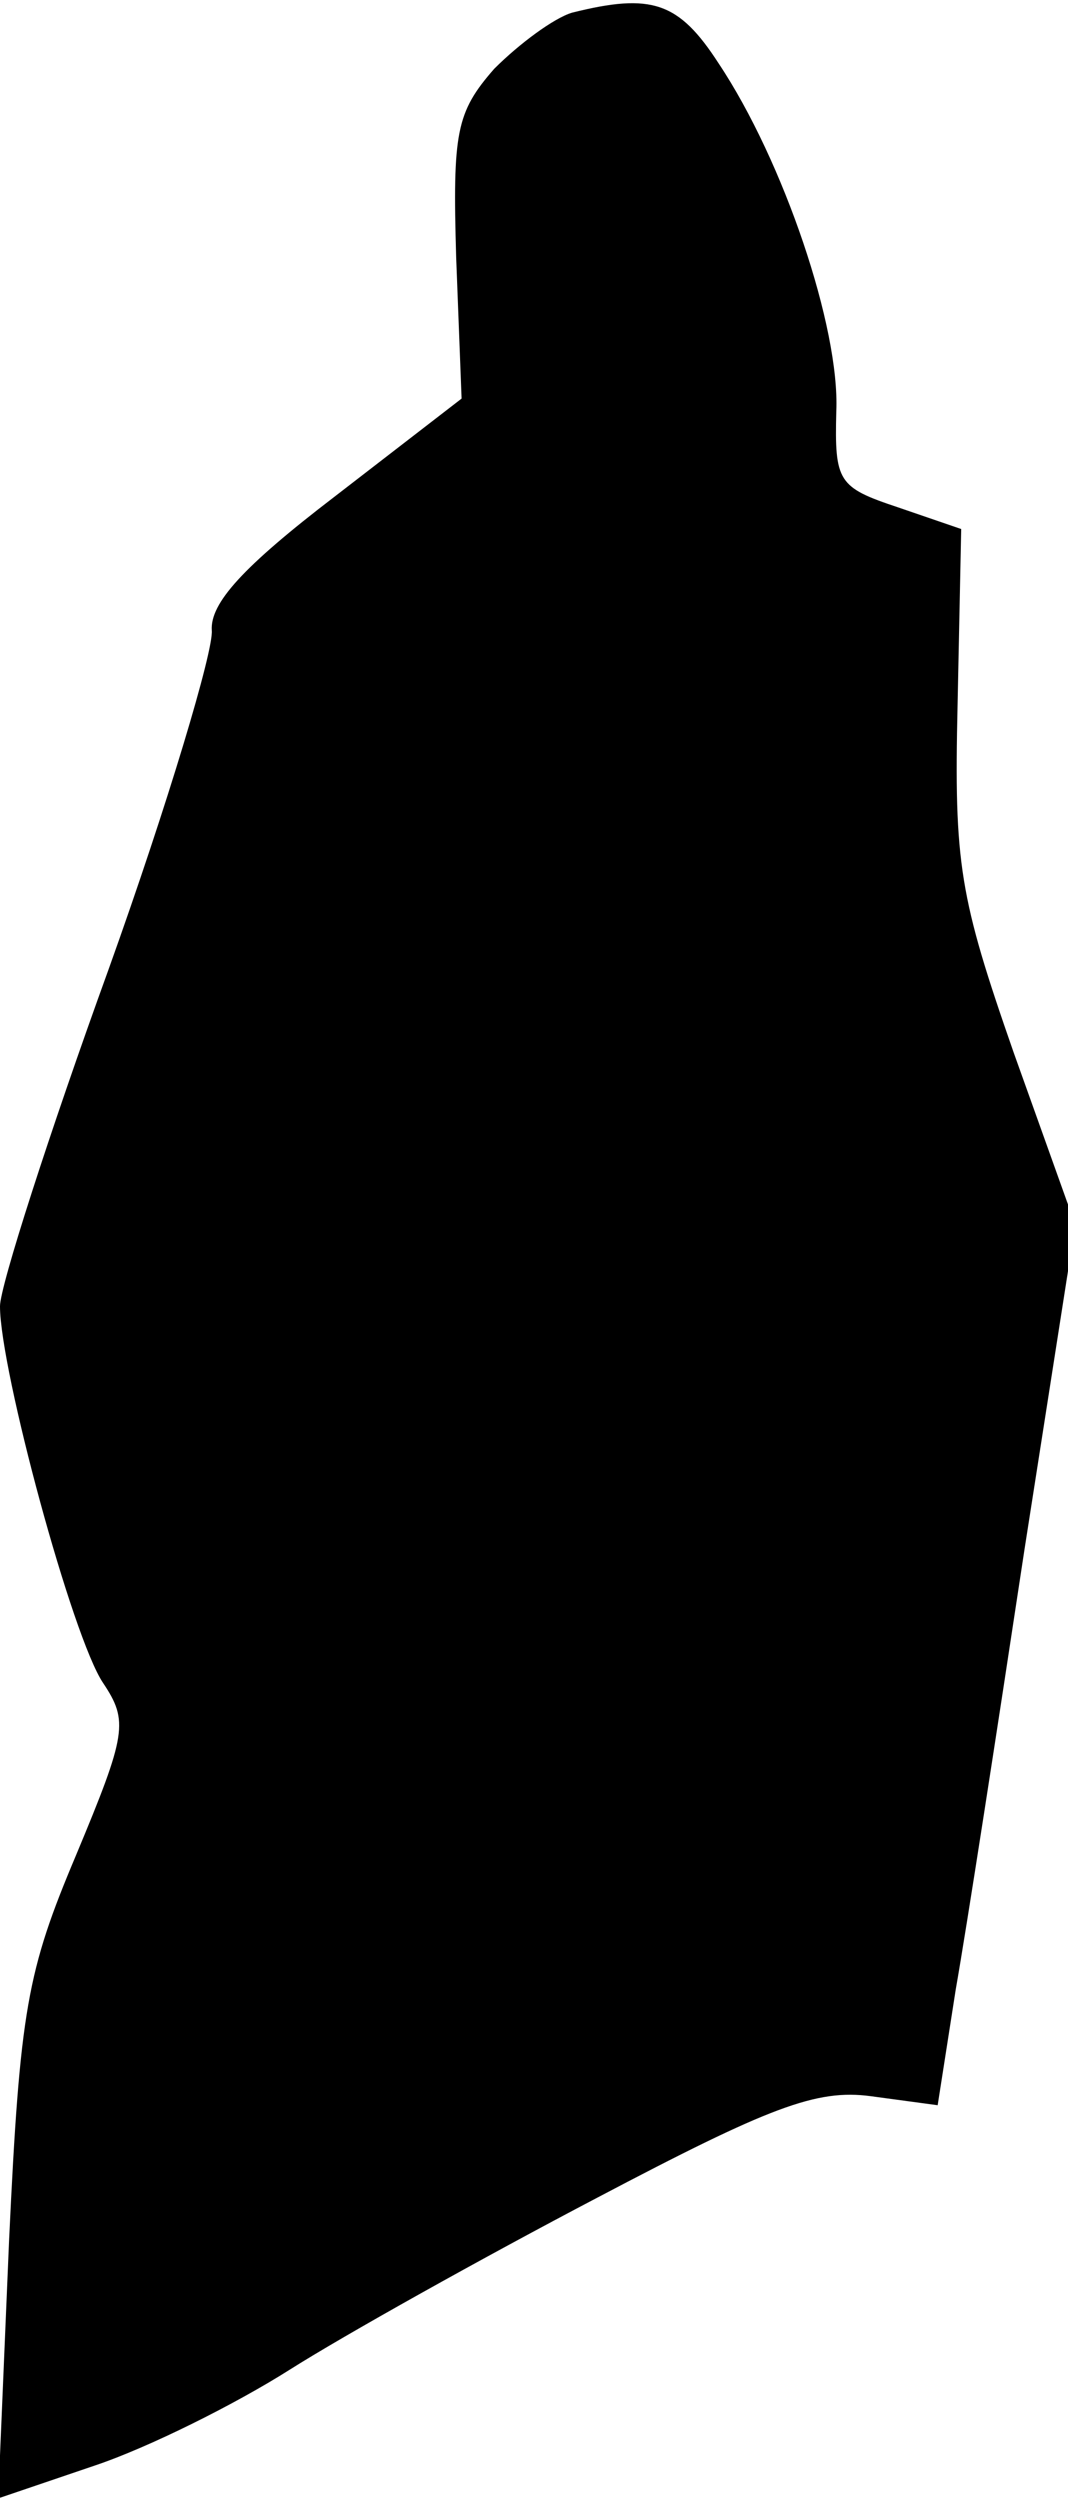 <?xml version="1.0" standalone="no"?>
<!DOCTYPE svg PUBLIC "-//W3C//DTD SVG 20010904//EN"
 "http://www.w3.org/TR/2001/REC-SVG-20010904/DTD/svg10.dtd">
<svg version="1.0" xmlns="http://www.w3.org/2000/svg"
 width="59pt" height="138pt" viewBox="0 0 59 138"
 preserveAspectRatio="xMidYMid meet">
<g transform="translate(0,138) scale(0.1,-0.1)"
fill="#000000" stroke="none">
<path fill="#000000" stroke="none" d="M316 1373 c-10 -3 -29 -17 -43 -31 -21
-24 -23 -35 -21 -104 l3 -78 -70 -54 c-51 -39 -69 -59 -68 -74 1 -11 -24 -95
-57 -187 -33 -91 -60 -175 -60 -186 0 -35 40 -183 57 -208 14 -21 13 -28 -15
-95 -27 -64 -31 -85 -37 -213 l-6 -142 53 18 c30 10 78 34 108 53 30 19 107
62 170 95 95 50 121 60 151 56 l37 -5 10 64 c6 34 23 144 38 243 l28 179 -34
95 c-30 86 -33 104 -31 192 l2 97 -35 12 c-33 11 -35 14 -34 53 2 46 -29 138
-65 192 -22 34 -37 39 -81 28z"/>
</g>
</svg>
